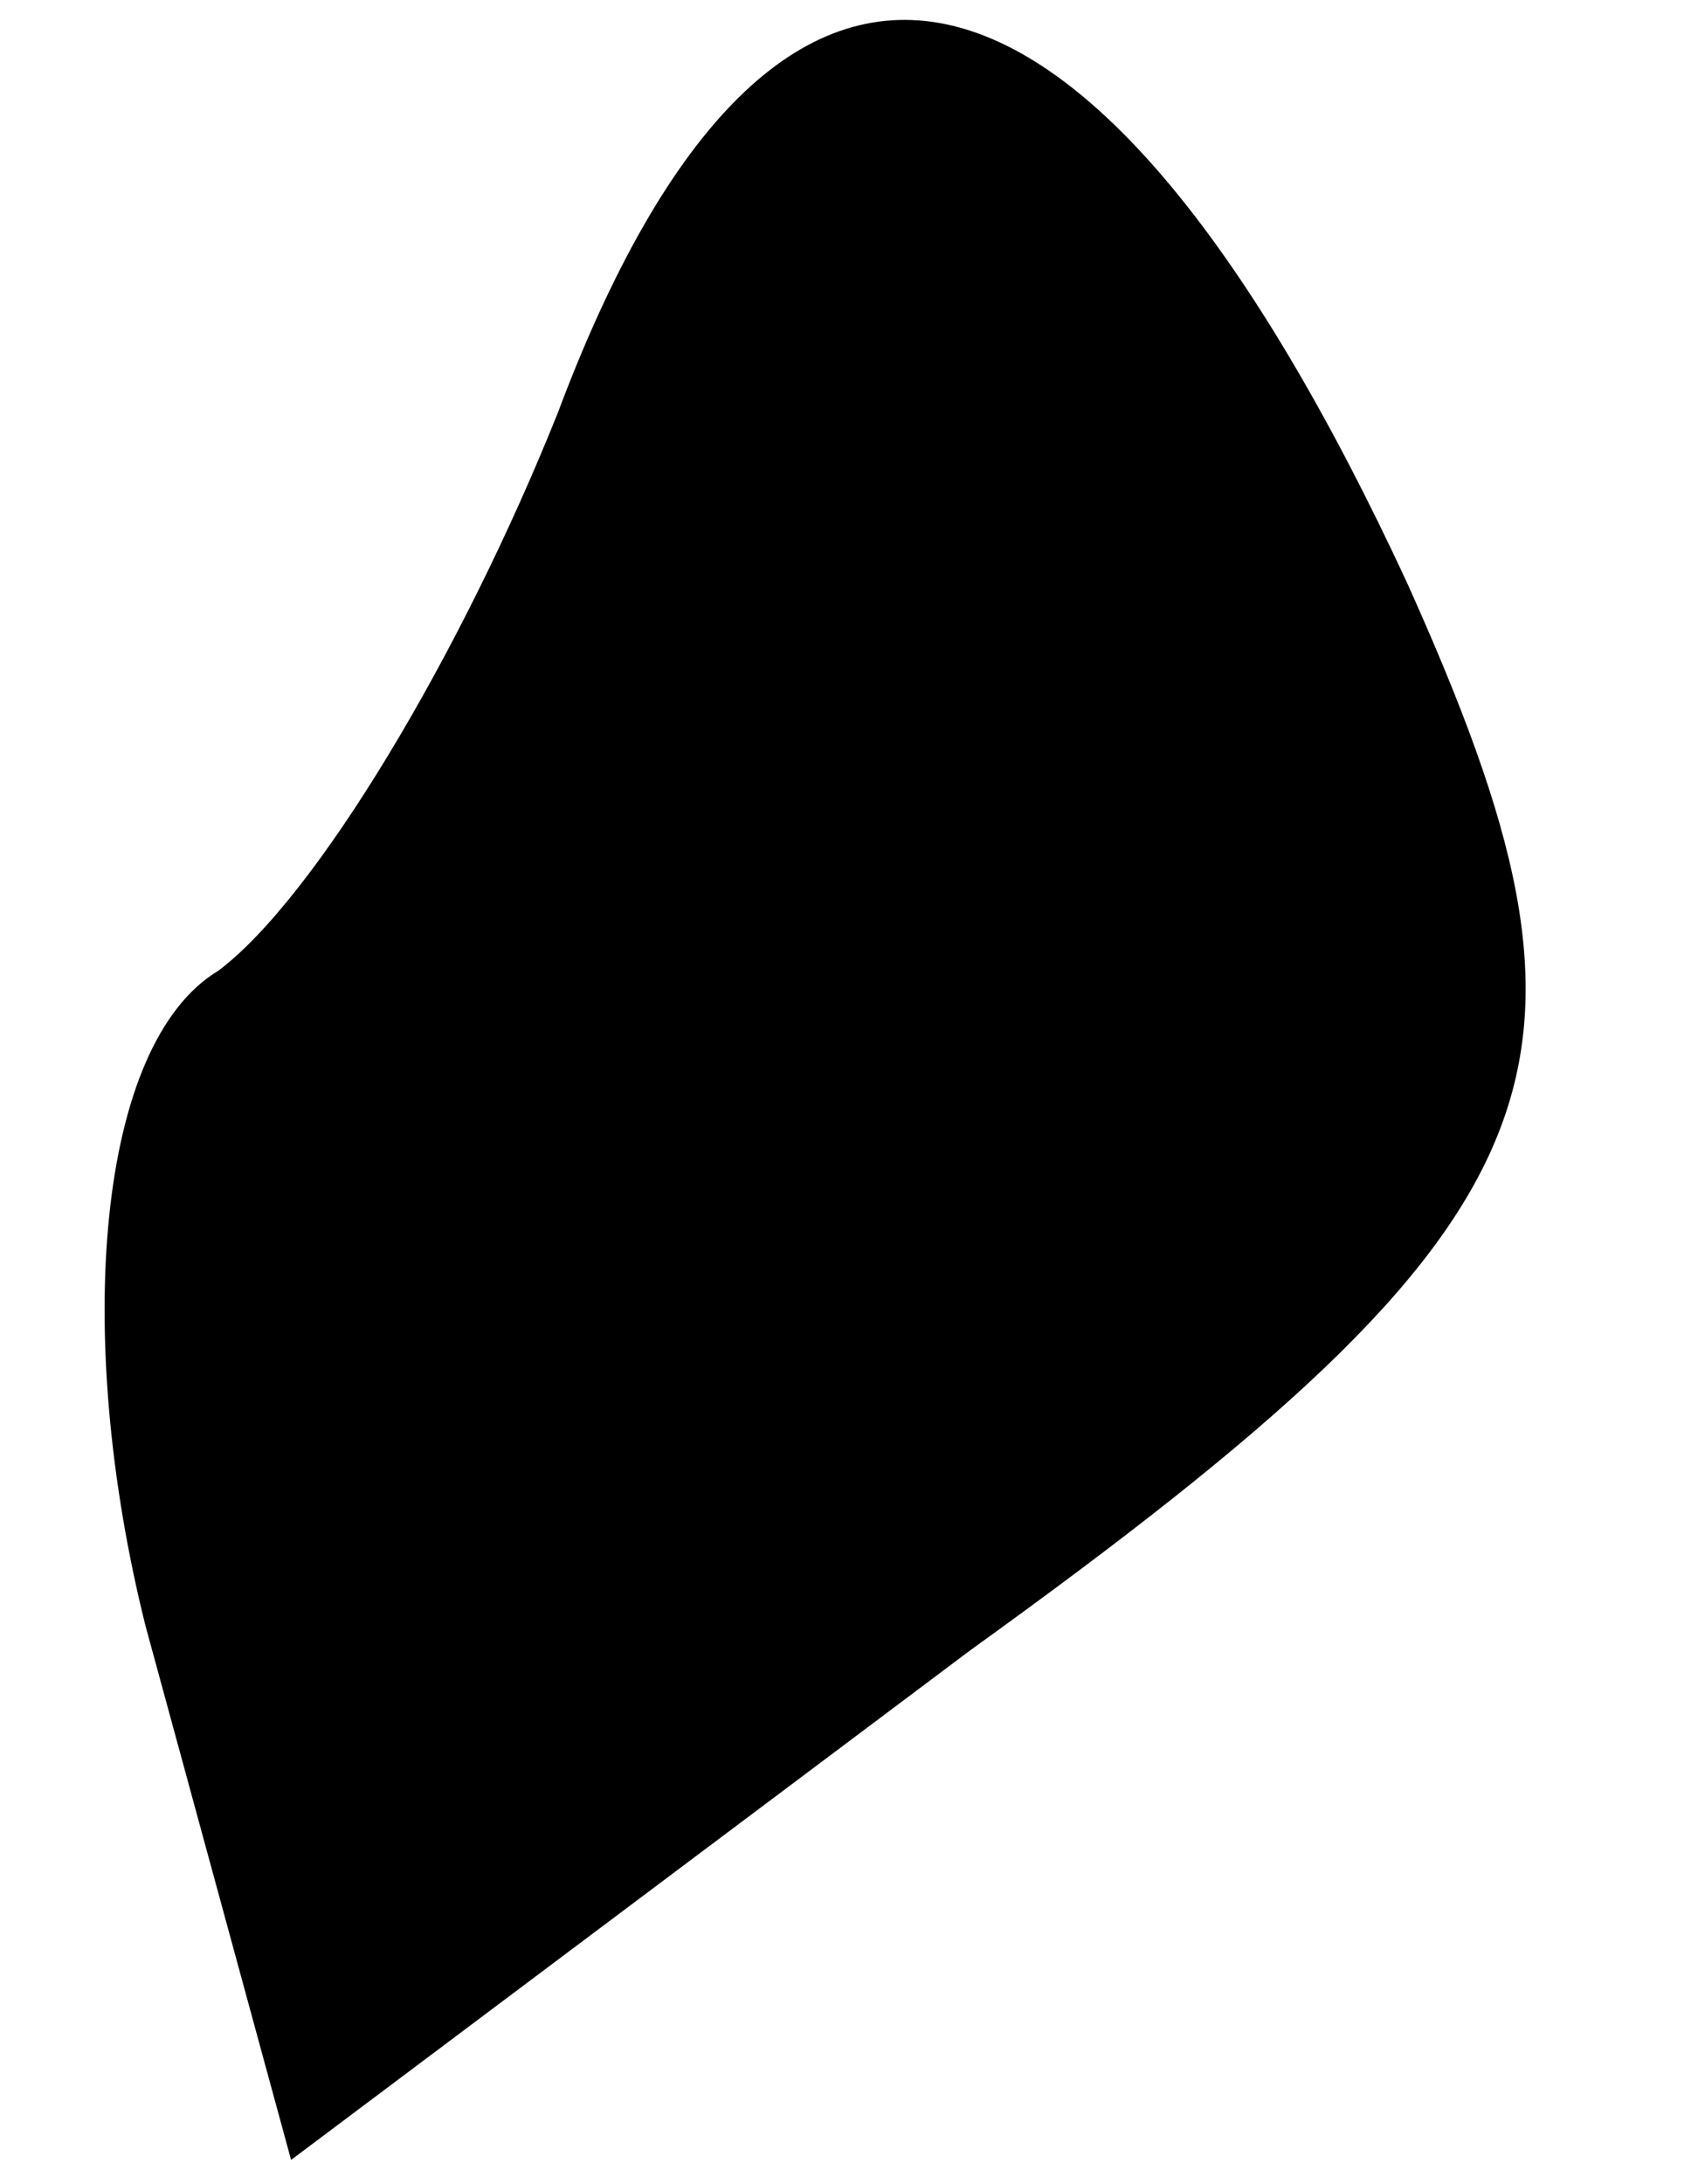 <?xml version="1.0" standalone="no"?>
<!DOCTYPE svg PUBLIC "-//W3C//DTD SVG 20010904//EN"
 "http://www.w3.org/TR/2001/REC-SVG-20010904/DTD/svg10.dtd">
<svg version="1.0" xmlns="http://www.w3.org/2000/svg"
 width="7pt" height="9pt" viewBox="0 0 7 9"
 preserveAspectRatio="xMidYMid meet">
<g transform="translate(0,9) scale(0.1,-0.1)"
fill="#000000" stroke="none">
<path fill="#000000" stroke="none" d="M23 73 c-4 -10 -10 -20 -14 -23 -5 -3
-6 -15 -3 -27 l6 -22 28 21 c25 18 27 24 18 44 -13 28 -26 31 -35 7z"/>
</g>
</svg>
